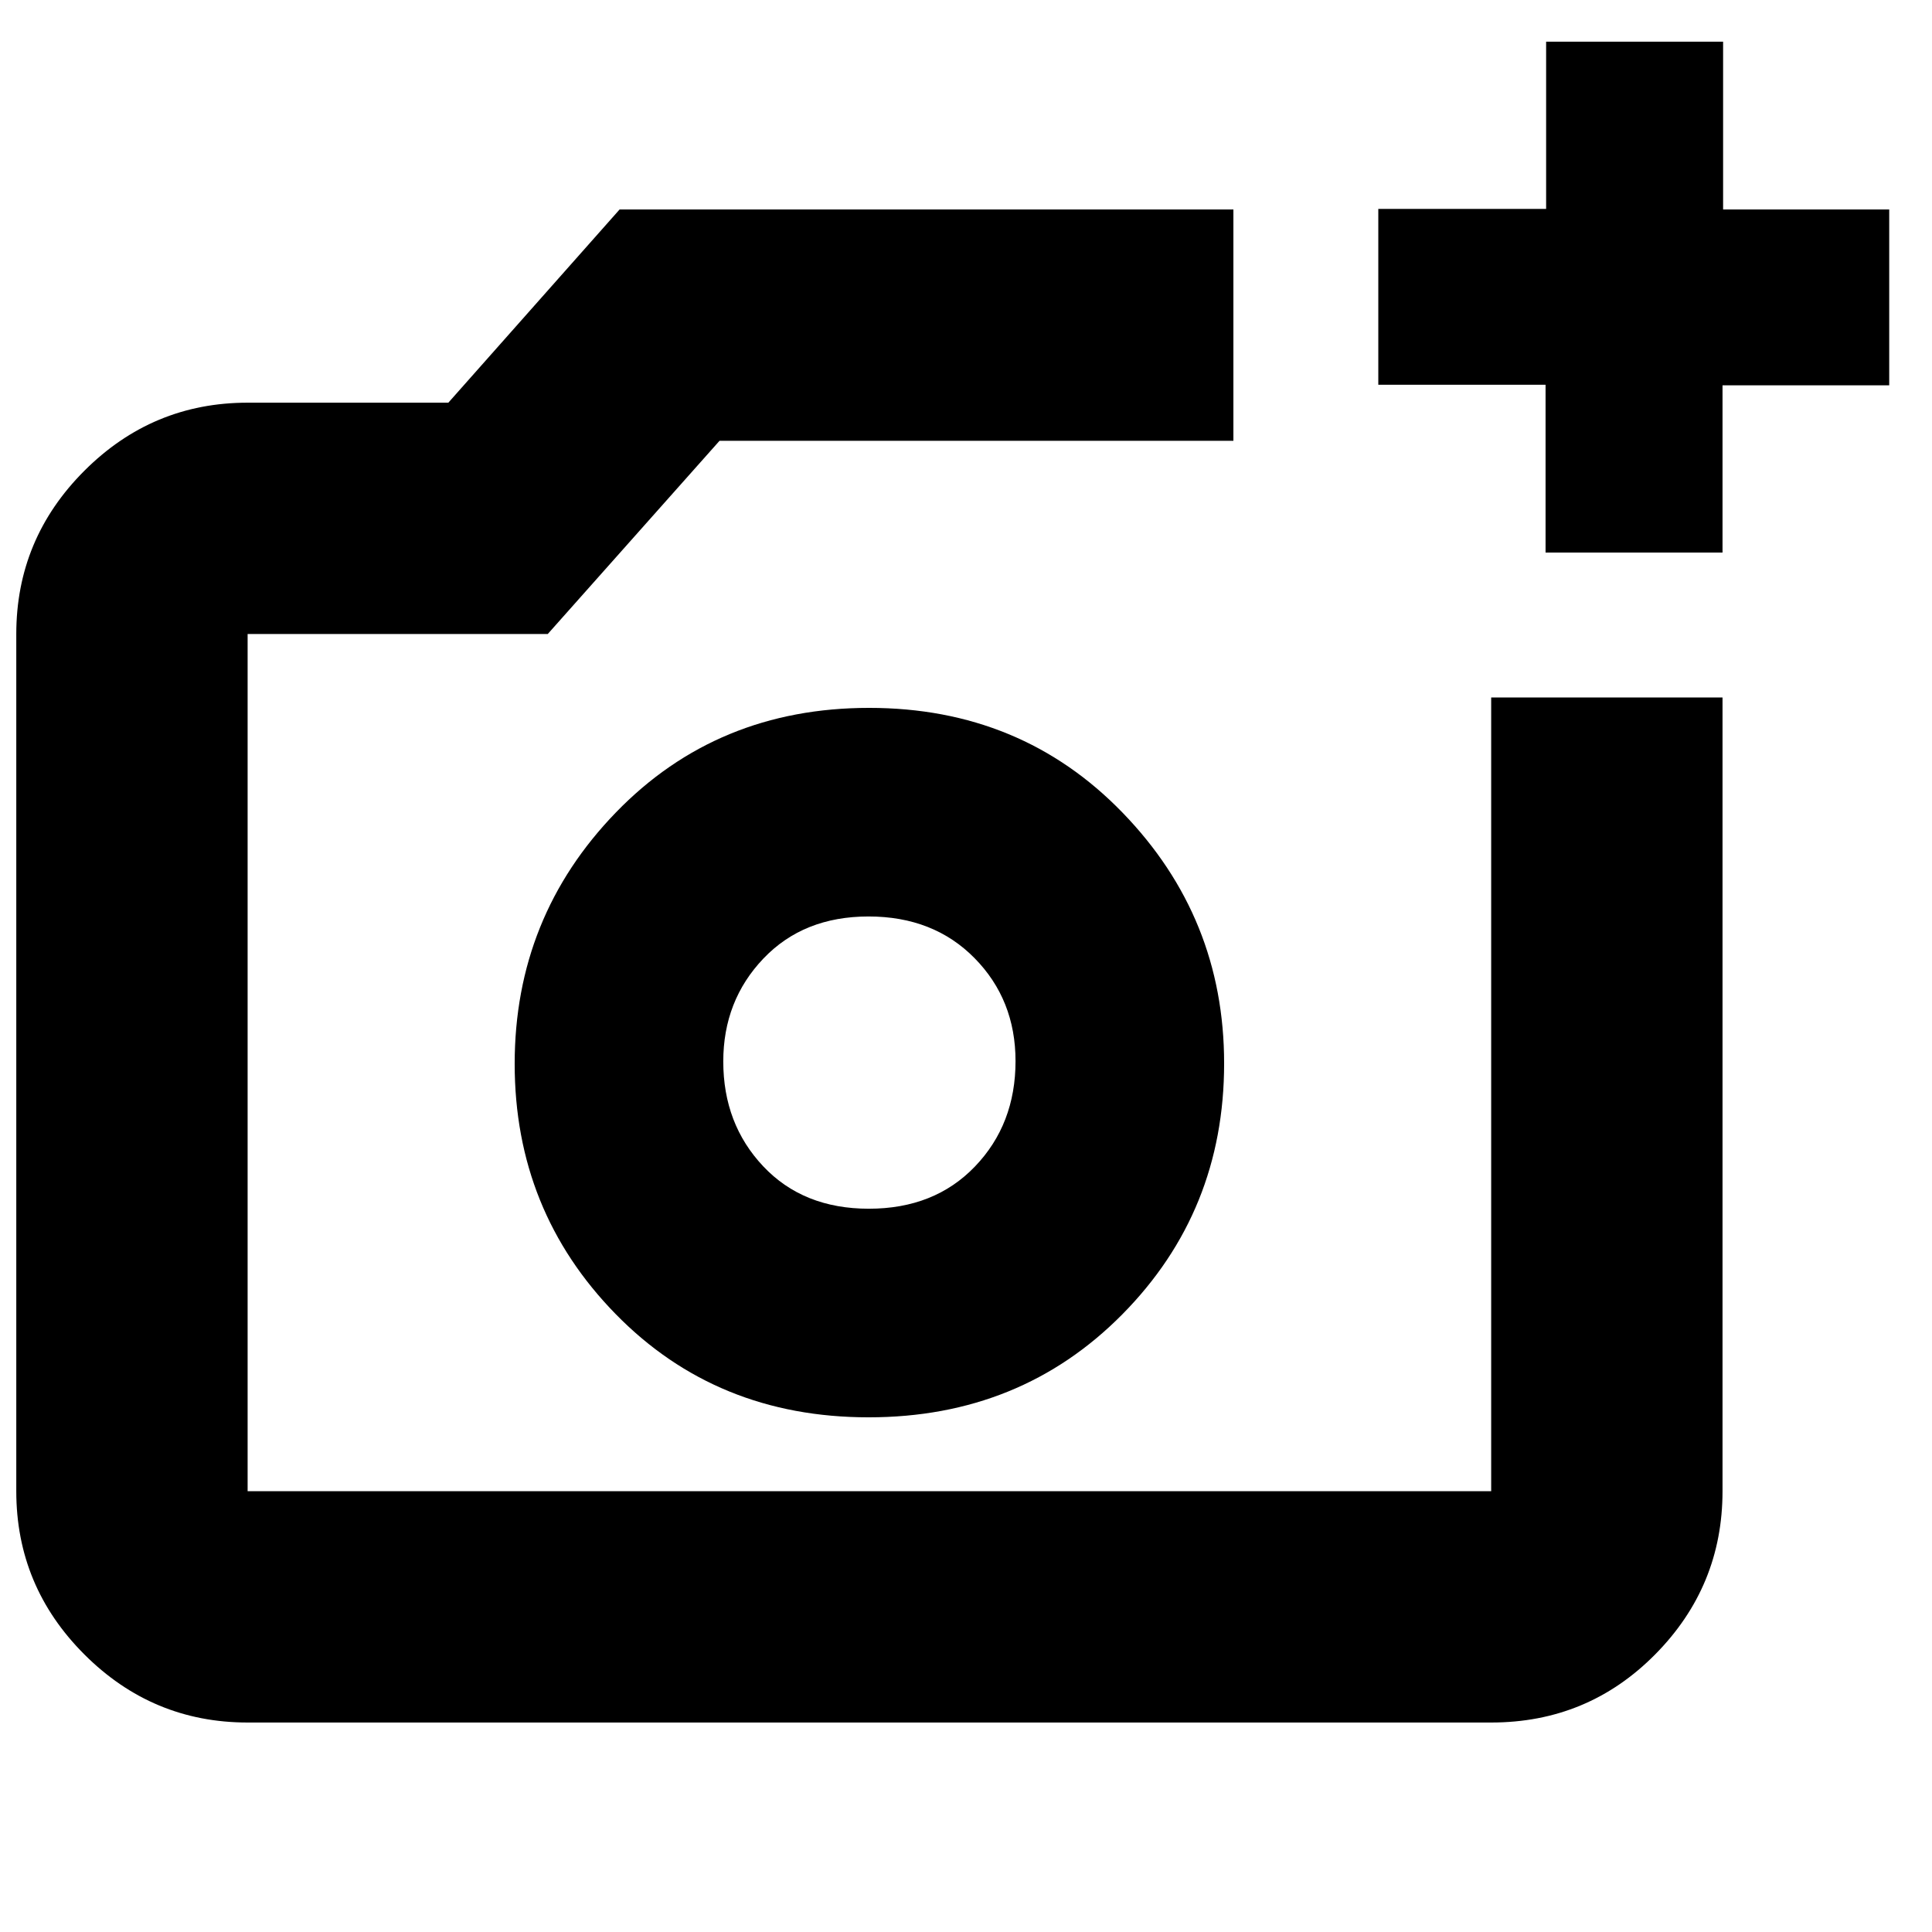 <svg xmlns="http://www.w3.org/2000/svg" height="20" viewBox="0 -960 960 960" width="20"><path d="M432-433ZM123.04-104.09q-47.3 0-81.12-33.83-33.83-33.82-33.83-81.12v-425.92q0-47.3 33.83-81.12 33.82-33.83 81.12-33.83h99.74l85.09-96h305v114.95H357.52l-85.35 96H123.04v425.92h617.92v-394.39h114.95v394.39q0 47.3-33.48 81.12-33.47 33.83-81.47 33.83H123.04Zm644.94-581.34v-83.4h-83.11v-87.37h83.39v-83.1h87.94v83.39h82.54v87.37h-82.83v83.11h-87.93ZM431.6-255.74q75.5 0 126.08-51.18t50.58-124.68q0-72.5-50.45-124.58t-125.94-52.08q-75.5 0-125.82 51.95-50.31 51.95-50.31 124.94 0 73 50.18 124.32 50.18 51.31 125.68 51.31Zm.13-103.65q-32.6 0-52.47-21.06-19.87-21.06-19.87-52.11 0-30.21 19.93-51.13t52.24-20.92q32.31 0 52.68 20.69 20.37 20.68 20.37 51.19 0 31.34-20.14 52.34-20.13 21-52.74 21Z"/></svg>